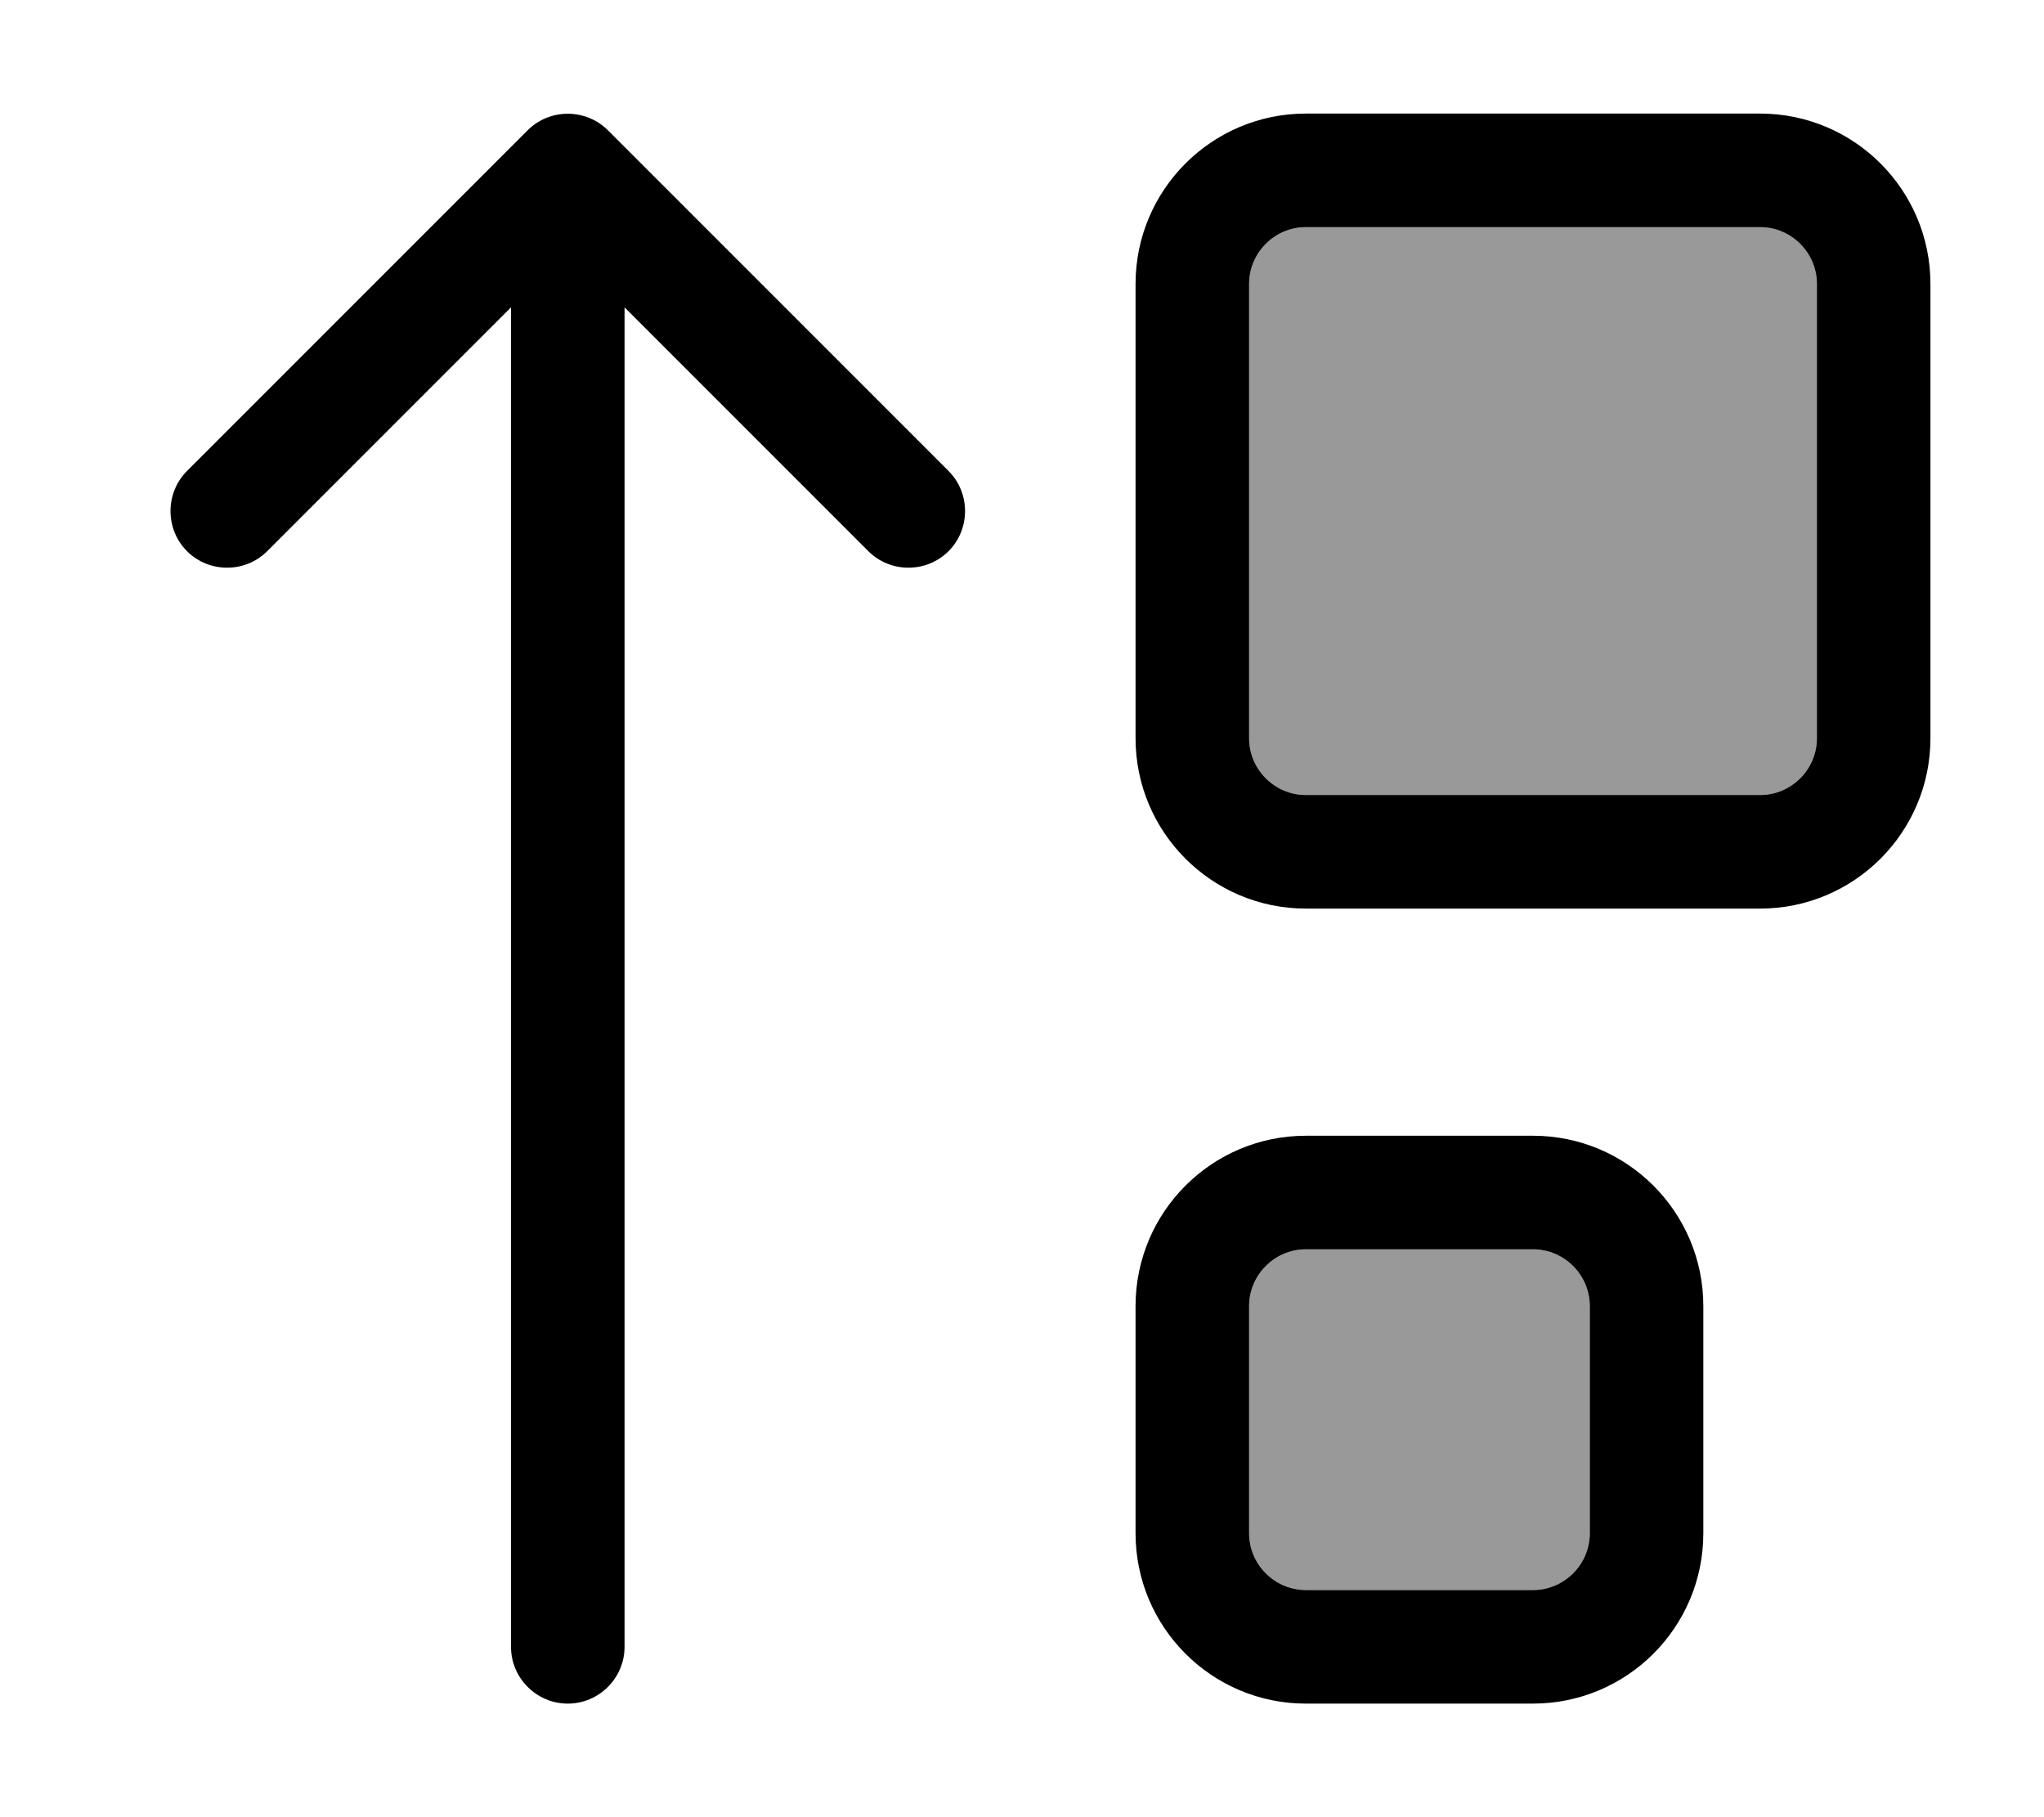 <svg xmlns="http://www.w3.org/2000/svg" viewBox="0 0 576 512"><!--! Font Awesome Pro 6.7.1 by @fontawesome - https://fontawesome.com License - https://fontawesome.com/license (Commercial License) Copyright 2024 Fonticons, Inc. --><defs><style>.fa-secondary{opacity:.4}</style></defs><path class="fa-secondary" d="M352 80c0-8.8 7.2-16 16-16l128 0c8.8 0 16 7.2 16 16l0 128c0 8.8-7.2 16-16 16l-128 0c-8.8 0-16-7.2-16-16l0-128zm0 288c0-8.8 7.2-16 16-16l64 0c8.8 0 16 7.2 16 16l0 64c0 8.8-7.2 16-16 16l-64 0c-8.8 0-16-7.2-16-16l0-64z"/><path class="fa-primary" d="M148.7 36.7c6.2-6.2 16.4-6.2 22.6 0l96 96c6.2 6.2 6.2 16.4 0 22.6s-16.4 6.2-22.6 0L176 86.6 176 464c0 8.8-7.2 16-16 16s-16-7.2-16-16l0-377.4L75.3 155.3c-6.2 6.2-16.4 6.2-22.6 0s-6.2-16.4 0-22.6l96-96zM352 432c0 8.8 7.2 16 16 16l64 0c8.8 0 16-7.2 16-16l0-64c0-8.8-7.2-16-16-16l-64 0c-8.8 0-16 7.2-16 16l0 64zm-32 0l0-64c0-26.5 21.5-48 48-48l64 0c26.5 0 48 21.5 48 48l0 64c0 26.5-21.5 48-48 48l-64 0c-26.5 0-48-21.5-48-48zM352 80l0 128c0 8.8 7.2 16 16 16l128 0c8.8 0 16-7.2 16-16l0-128c0-8.8-7.2-16-16-16L368 64c-8.8 0-16 7.2-16 16zm-32 0c0-26.5 21.5-48 48-48l128 0c26.5 0 48 21.5 48 48l0 128c0 26.5-21.5 48-48 48l-128 0c-26.5 0-48-21.5-48-48l0-128z"/></svg>